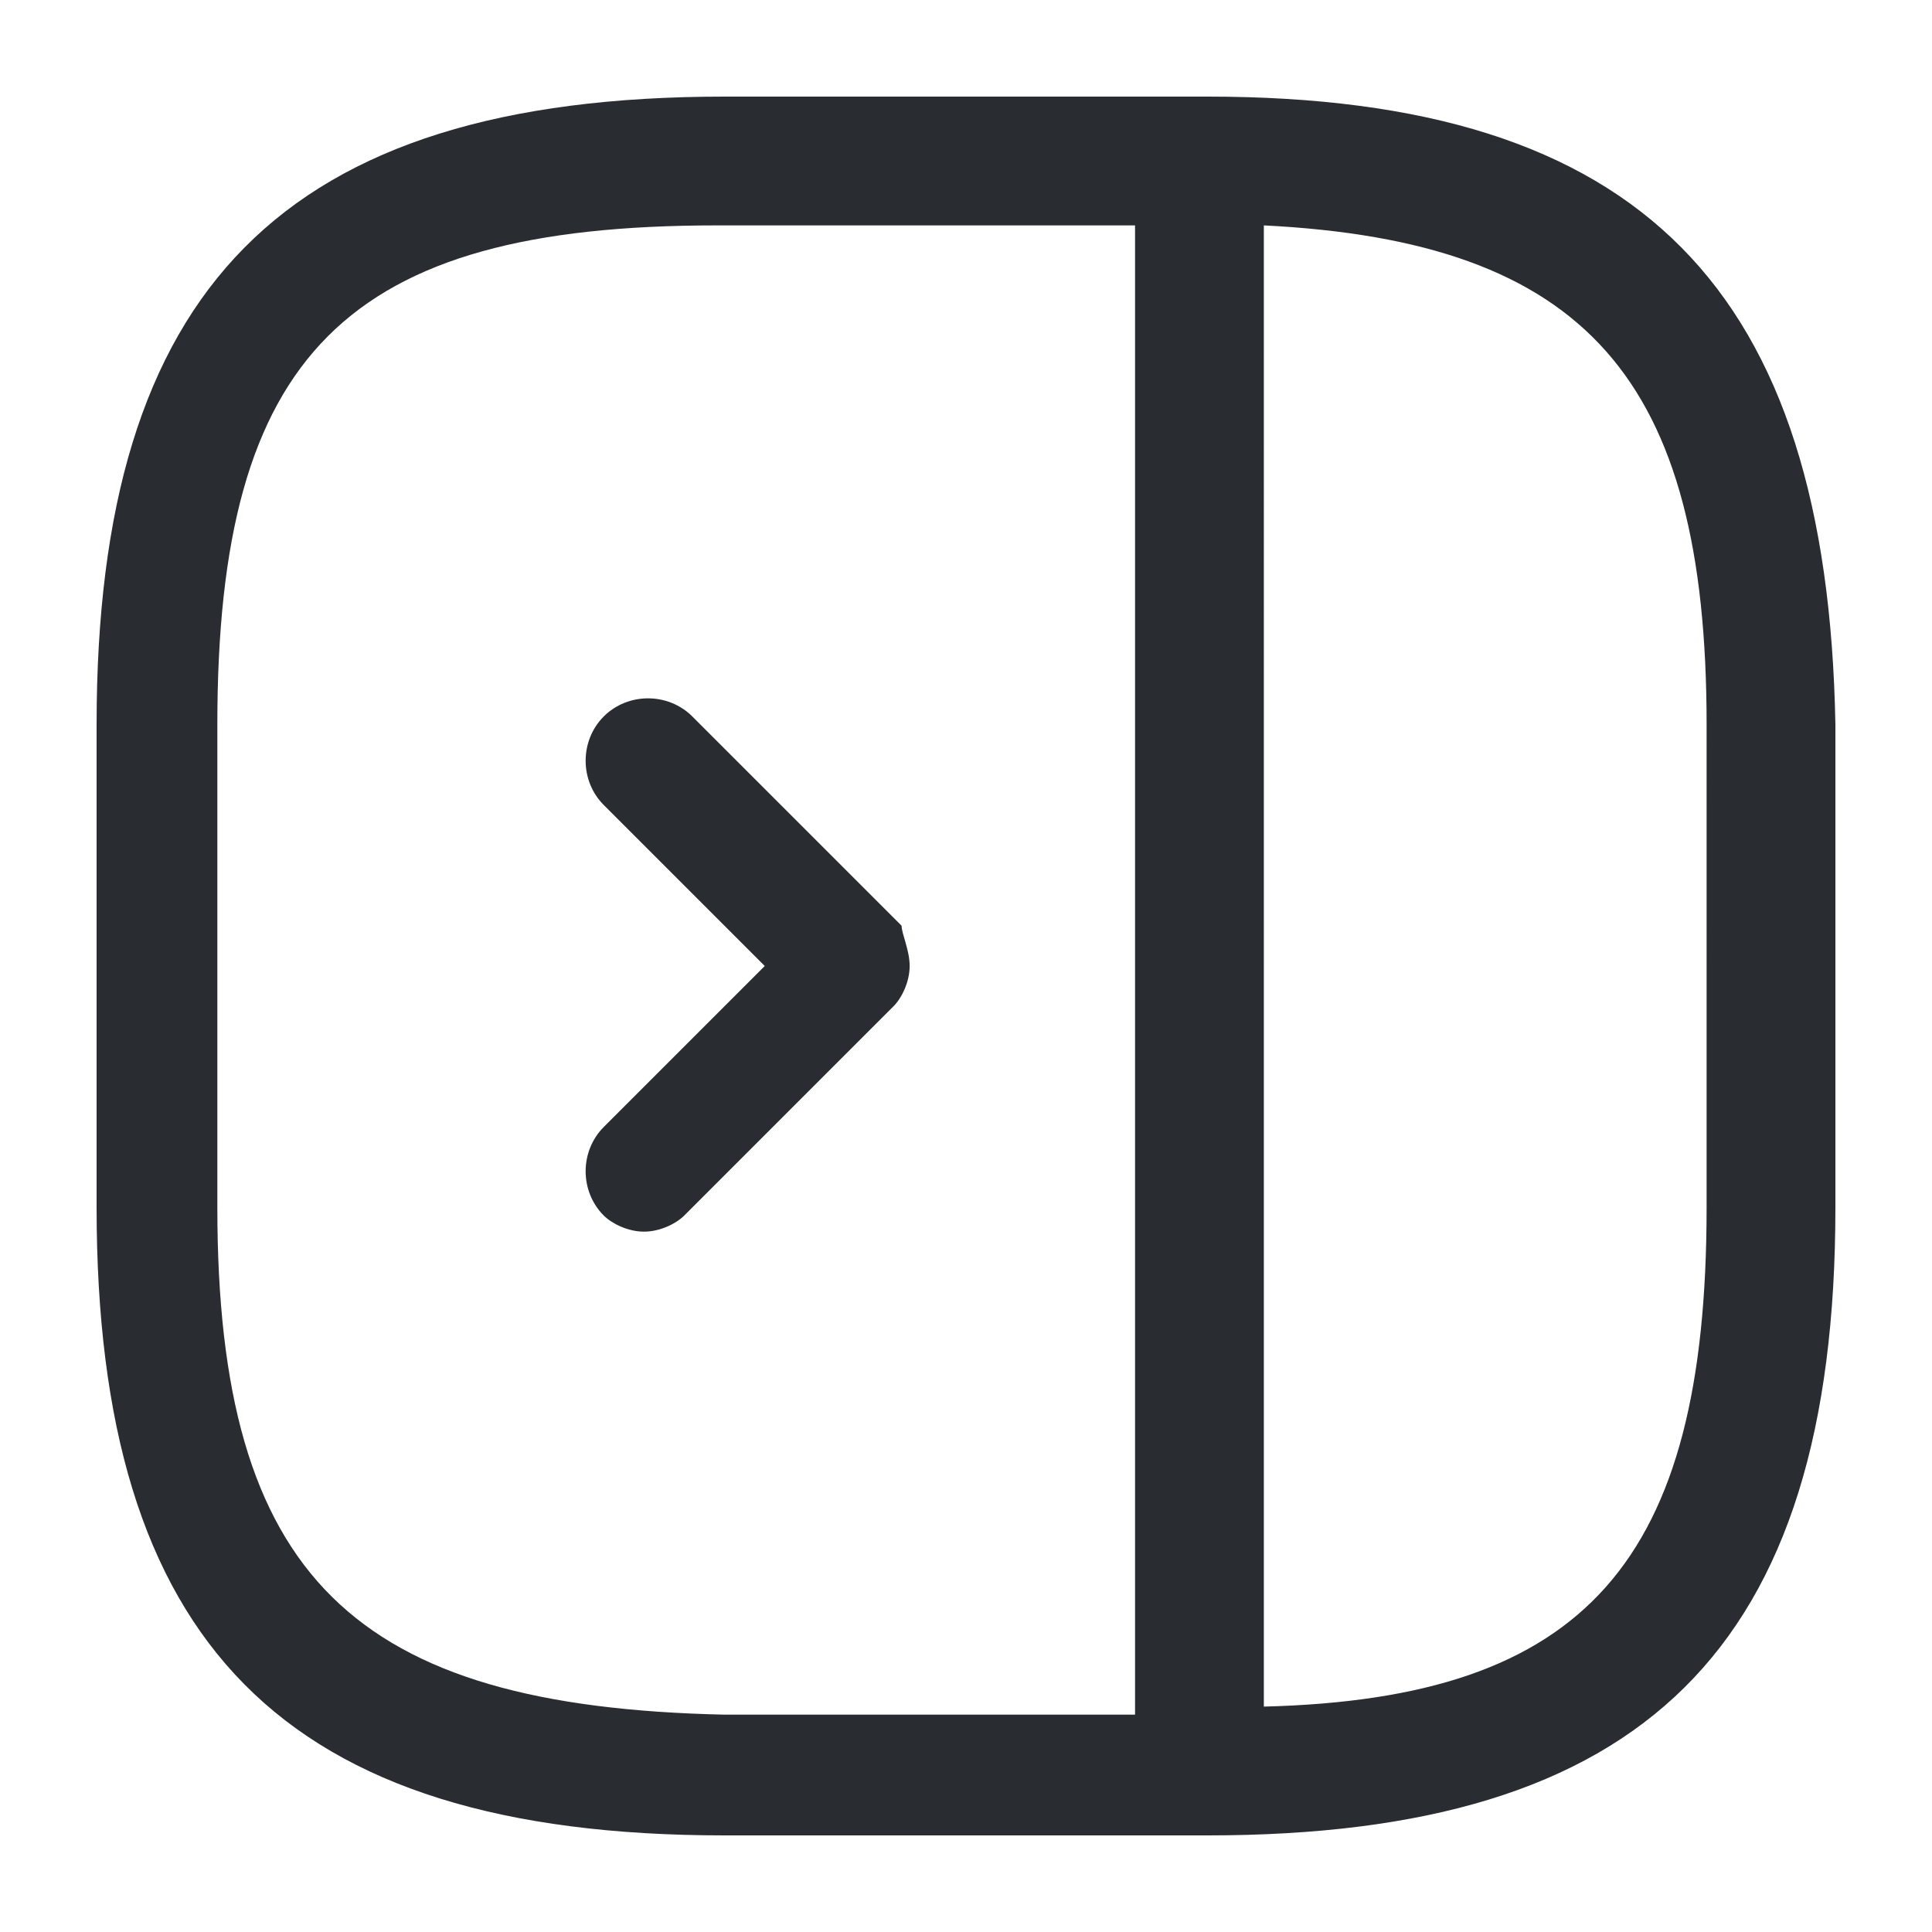 <?xml version="1.0" encoding="utf-8"?>
<!-- Generator: Adobe Illustrator 25.3.1, SVG Export Plug-In . SVG Version: 6.00 Build 0)  -->
<svg version="1.1" id="Layer_1" xmlns="http://www.w3.org/2000/svg" xmlns:xlink="http://www.w3.org/1999/xlink" x="0px" y="0px"
	 viewBox="0 0 24 24" style="enable-background:new 0 0 24 24;" xml:space="preserve">
<style type="text/css">
	.st0{fill:#292D32;}
</style>
<path class="st0" d="M15,1.2H9C3.5,1.2,1.2,3.6,1.2,9v6c0,5.4,2.3,7.8,7.8,7.8h6c5.4,0,7.8-2.3,7.8-7.8V9C22.7,3.6,20.4,1.2,15,1.2z
	 M2.7,15V9c0-4.6,1.6-6.2,6.2-6.2h5.2v18.5H9C4.4,21.2,2.7,19.6,2.7,15z M21.2,15c0,4.4-1.5,6.1-5.5,6.2V2.8c4,0.2,5.5,1.9,5.5,6.2
	V15z M11.3,12c0,0.2-0.1,0.4-0.2,0.5l-2.6,2.6c-0.1,0.1-0.3,0.2-0.5,0.2s-0.4-0.1-0.5-0.2c-0.3-0.3-0.3-0.8,0-1.1l2-2l-2-2
	c-0.3-0.3-0.3-0.8,0-1.1s0.8-0.3,1.1,0l2.6,2.6C11.2,11.6,11.3,11.8,11.3,12z"/>
</svg>
